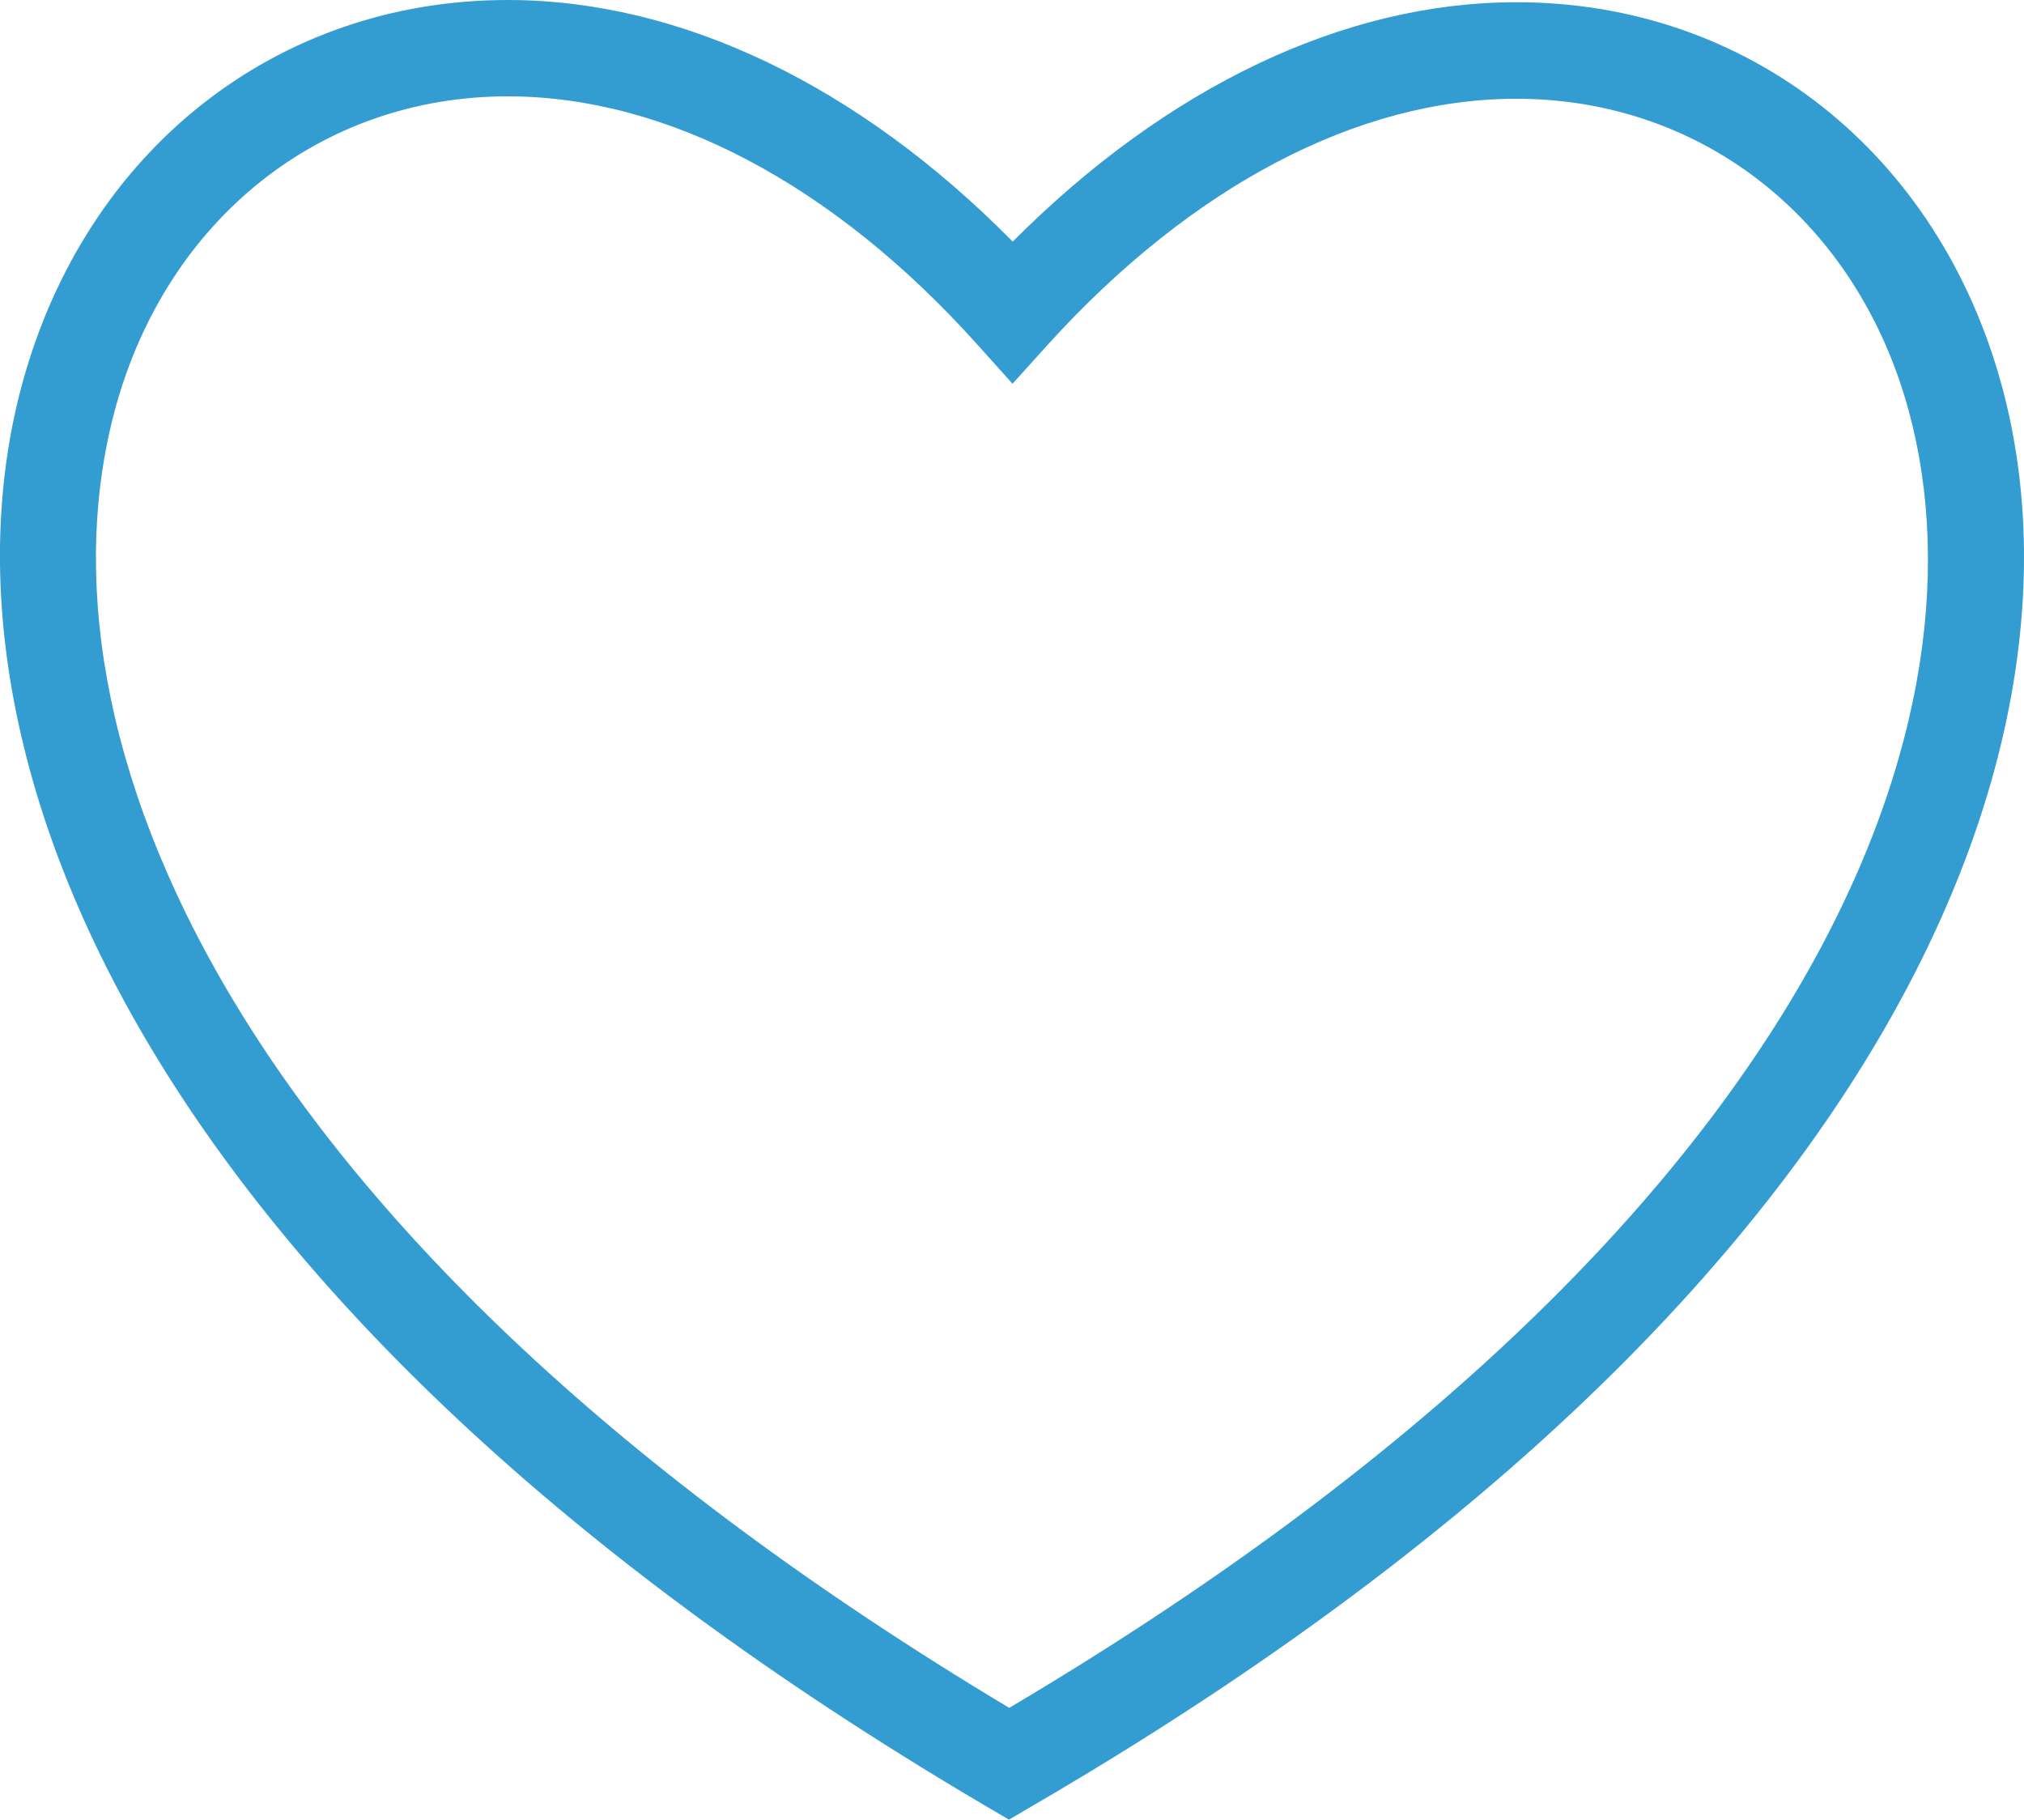 <svg id="图层_1" data-name="图层 1" xmlns="http://www.w3.org/2000/svg" viewBox="0 0 566.43 509.23"><defs><style>.cls-1{fill:#339cd1;}</style></defs><title>like2</title><path class="cls-1" d="M298.35,545.83l-6.82-4C51.51,400.49-5,243.6,22.22,143.88,40,78.7,93.3,36.59,158.06,36.59c48.45,0,98.2,23.91,141.32,67.62,43.12-43.28,92.73-67,140.94-67,64.95,0,118.31,42.25,135.94,107.6,27,99.9-30.07,256.68-271.08,397ZM158.06,63.55c-52.23,0-95.37,34.32-109.84,87.42-24.31,89.21,29,231.1,250.19,363.57C520.55,383,574.34,241.21,550.22,151.86c-14.33-53.24-57.49-87.63-109.89-87.63-44.3,0-90.82,24.4-131,68.68l-10,11.07-10-11.14C249.16,88.14,202.58,63.55,158.06,63.55Z" transform="translate(-15.97 -36.59)"/></svg>